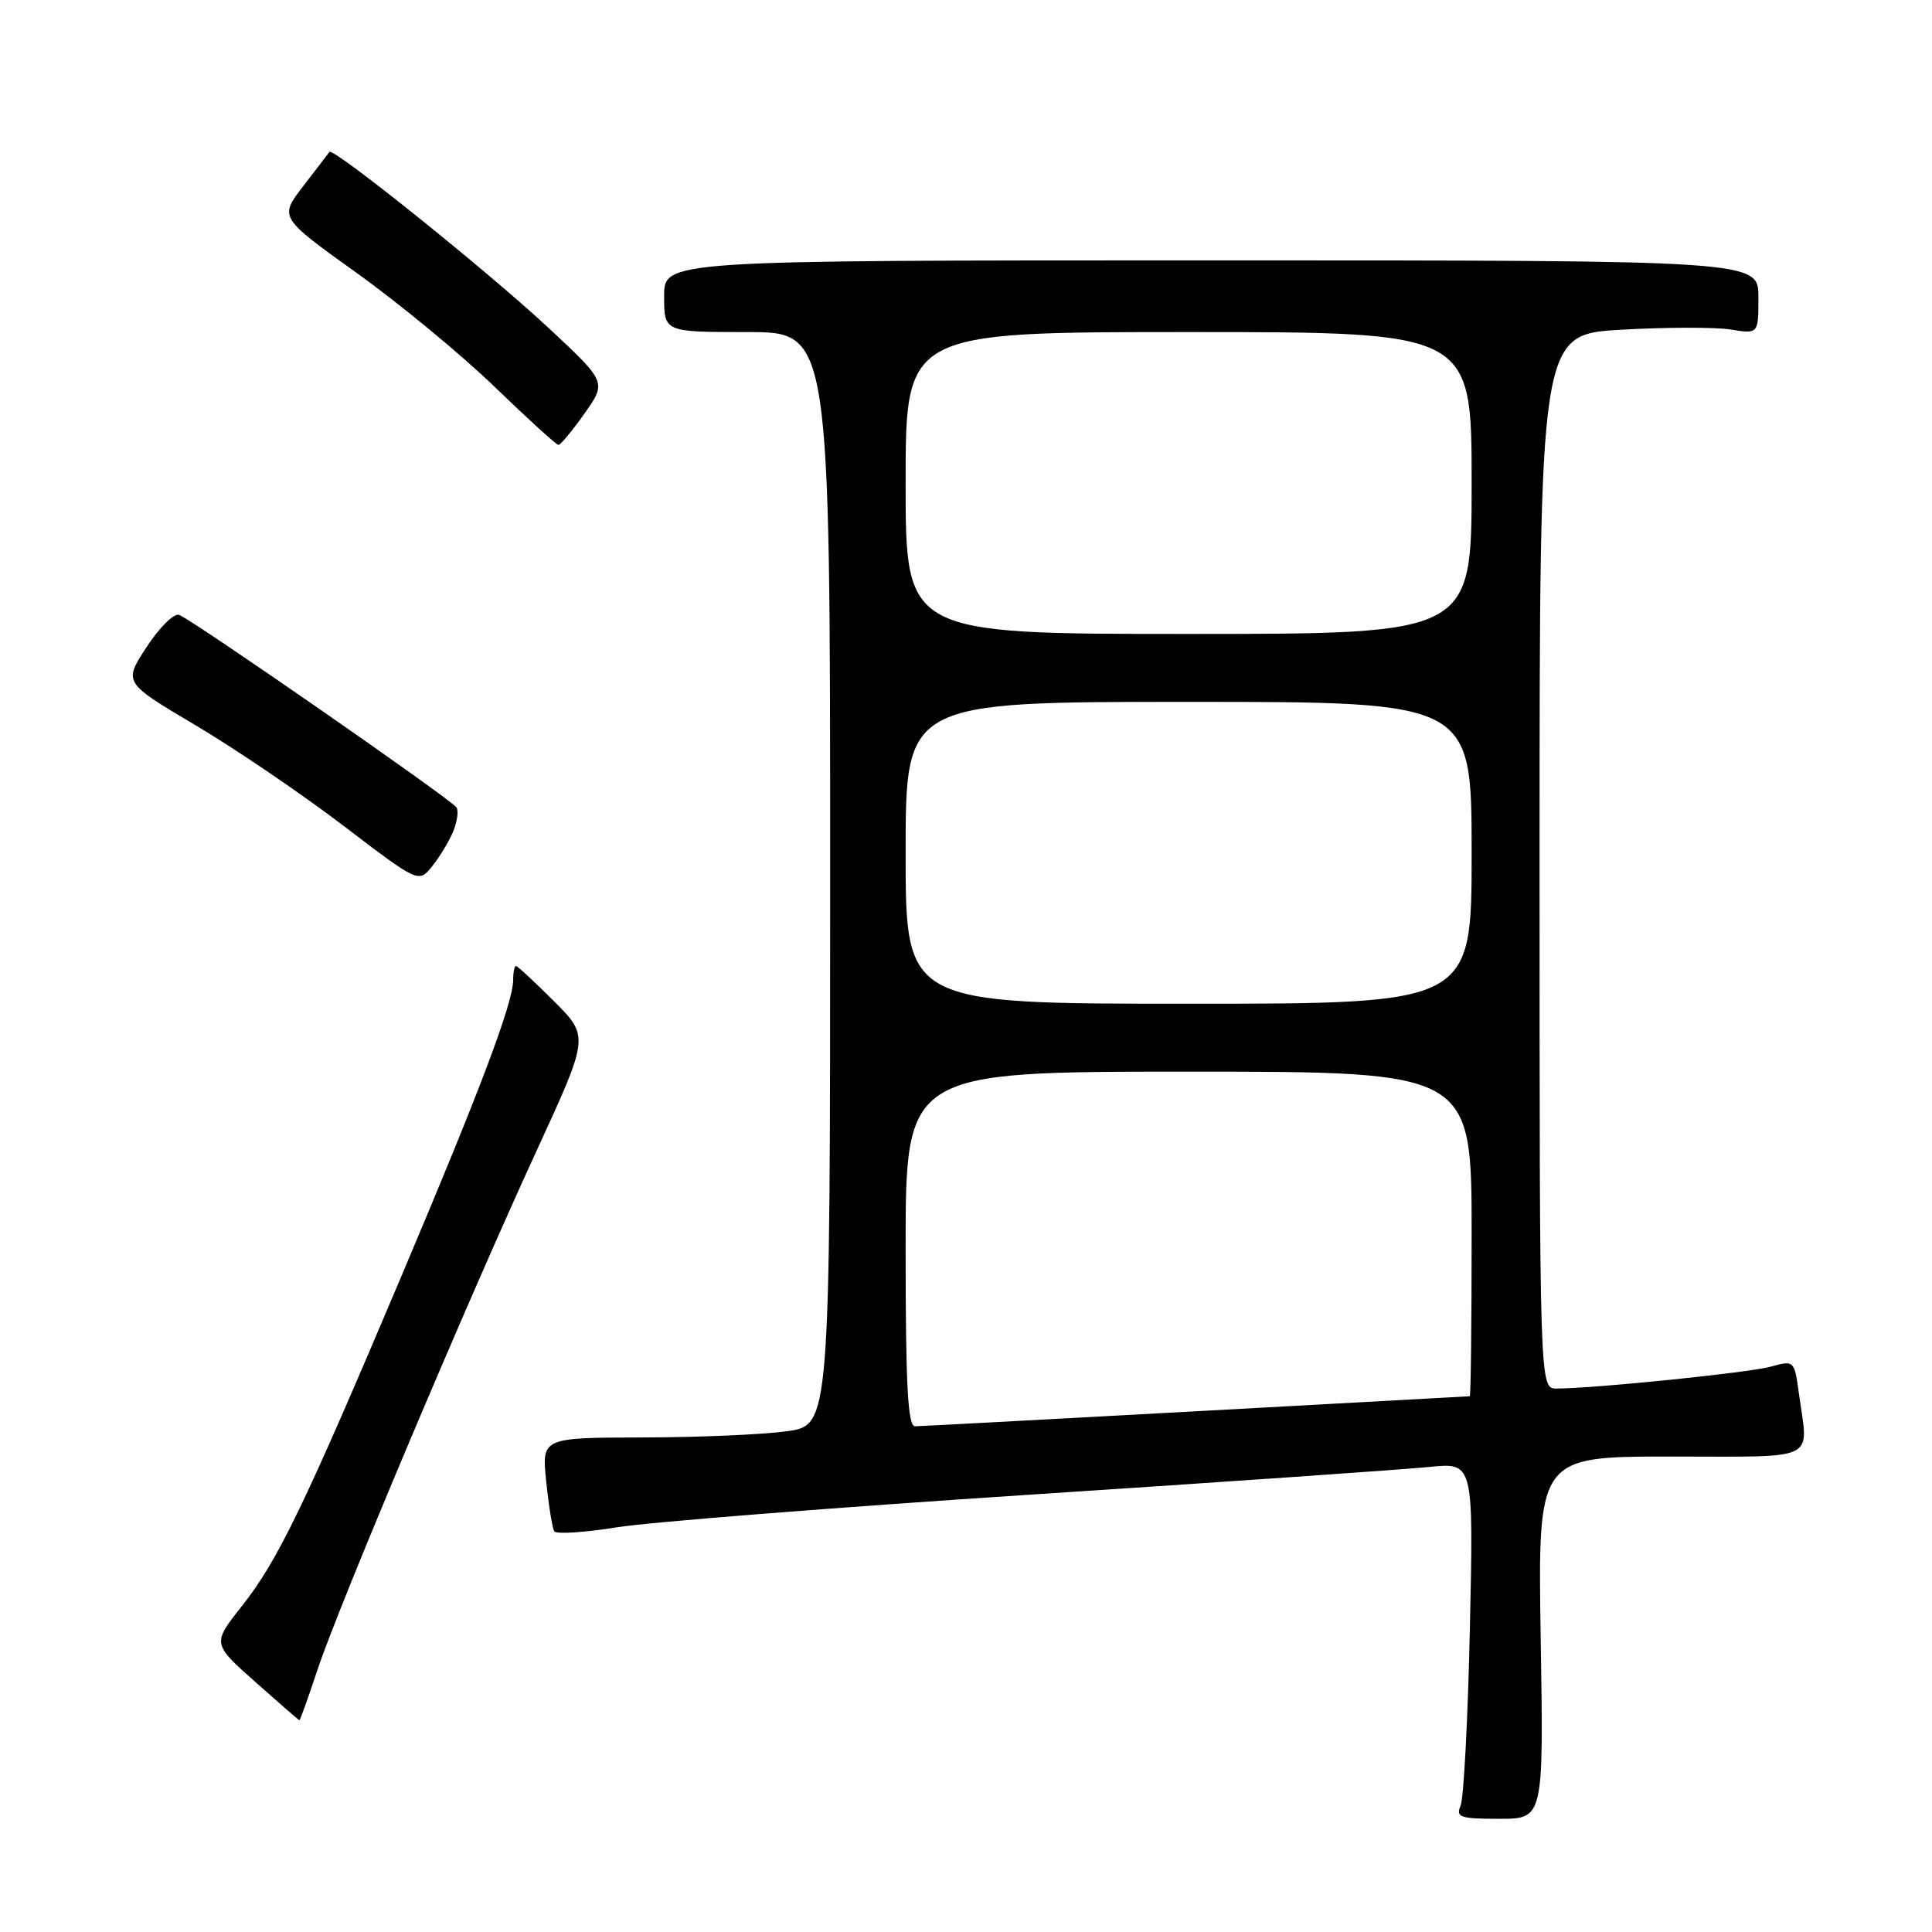 <?xml version="1.0" encoding="UTF-8" standalone="no"?>
<!DOCTYPE svg PUBLIC "-//W3C//DTD SVG 1.1//EN" "http://www.w3.org/Graphics/SVG/1.1/DTD/svg11.dtd" >
<svg xmlns="http://www.w3.org/2000/svg" xmlns:xlink="http://www.w3.org/1999/xlink" version="1.1" viewBox="0 0 256 256">
 <g >
 <path fill="currentColor"
d=" M 204.15 217.00 C 203.77 193.00 203.77 193.00 221.39 193.00 C 241.21 193.00 239.62 193.77 238.38 184.75 C 237.76 180.24 237.75 180.23 234.63 181.09 C 231.73 181.89 211.36 183.97 206.25 183.99 C 204.00 184.00 204.00 184.00 204.00 114.15 C 204.00 44.31 204.00 44.31 214.82 43.69 C 220.77 43.35 227.30 43.34 229.32 43.66 C 233.00 44.26 233.00 44.26 233.00 39.38 C 233.00 34.50 233.00 34.50 160.50 34.50 C 88.00 34.50 88.00 34.50 88.00 39.25 C 88.00 44.00 88.00 44.00 99.00 44.00 C 110.00 44.00 110.00 44.00 110.00 116.43 C 110.00 188.86 110.00 188.86 104.25 189.65 C 101.09 190.09 92.49 190.46 85.14 190.47 C 71.77 190.50 71.77 190.50 72.38 196.34 C 72.71 199.54 73.19 202.50 73.44 202.90 C 73.69 203.31 77.41 203.07 81.70 202.38 C 85.99 201.69 110.65 199.74 136.50 198.05 C 162.35 196.36 186.14 194.71 189.37 194.38 C 195.25 193.78 195.25 193.78 194.77 215.64 C 194.51 227.66 193.95 238.29 193.54 239.25 C 192.87 240.80 193.45 241.00 198.66 241.00 C 204.54 241.00 204.54 241.00 204.15 217.00 Z  M 42.07 221.25 C 44.87 212.79 61.91 172.42 71.13 152.42 C 78.07 137.34 78.07 137.34 73.41 132.67 C 70.84 130.10 68.57 128.00 68.37 128.00 C 68.17 128.00 68.00 128.82 68.00 129.82 C 68.00 132.86 63.69 144.29 53.23 169.00 C 40.28 199.62 36.81 206.80 32.05 212.81 C 28.12 217.79 28.12 217.79 33.81 222.85 C 36.94 225.63 39.58 227.92 39.67 227.95 C 39.76 227.98 40.84 224.96 42.07 221.25 Z  M 60.05 110.17 C 60.58 108.88 60.78 107.45 60.49 106.99 C 59.87 105.97 25.49 82.12 23.73 81.47 C 23.06 81.23 21.12 83.14 19.43 85.73 C 16.35 90.44 16.35 90.44 25.93 96.11 C 31.19 99.23 39.99 105.21 45.49 109.40 C 55.48 117.02 55.48 117.02 57.28 114.76 C 58.28 113.52 59.52 111.45 60.05 110.17 Z  M 77.45 54.79 C 80.39 50.63 80.39 50.63 72.60 43.37 C 64.55 35.88 44.11 19.47 43.65 20.13 C 43.50 20.33 41.95 22.37 40.19 24.65 C 36.99 28.80 36.99 28.80 47.24 36.15 C 52.88 40.19 61.10 46.97 65.50 51.22 C 69.90 55.47 73.72 58.95 74.00 58.95 C 74.28 58.95 75.83 57.08 77.45 54.79 Z  M 120.00 165.50 C 120.00 142.00 120.00 142.00 157.50 142.00 C 195.00 142.00 195.00 142.00 195.00 163.50 C 195.00 175.32 194.89 185.01 194.75 185.01 C 194.61 185.02 178.30 185.91 158.50 187.00 C 138.70 188.09 121.94 188.98 121.25 188.99 C 120.29 189.00 120.00 183.64 120.00 165.50 Z  M 120.00 113.00 C 120.00 93.00 120.00 93.00 157.50 93.00 C 195.00 93.00 195.00 93.00 195.00 113.00 C 195.00 133.00 195.00 133.00 157.50 133.00 C 120.00 133.00 120.00 133.00 120.00 113.00 Z  M 120.00 64.00 C 120.00 44.00 120.00 44.00 157.50 44.00 C 195.00 44.00 195.00 44.00 195.00 64.00 C 195.00 84.00 195.00 84.00 157.50 84.00 C 120.00 84.00 120.00 84.00 120.00 64.00 Z "/>
</g>
</svg>